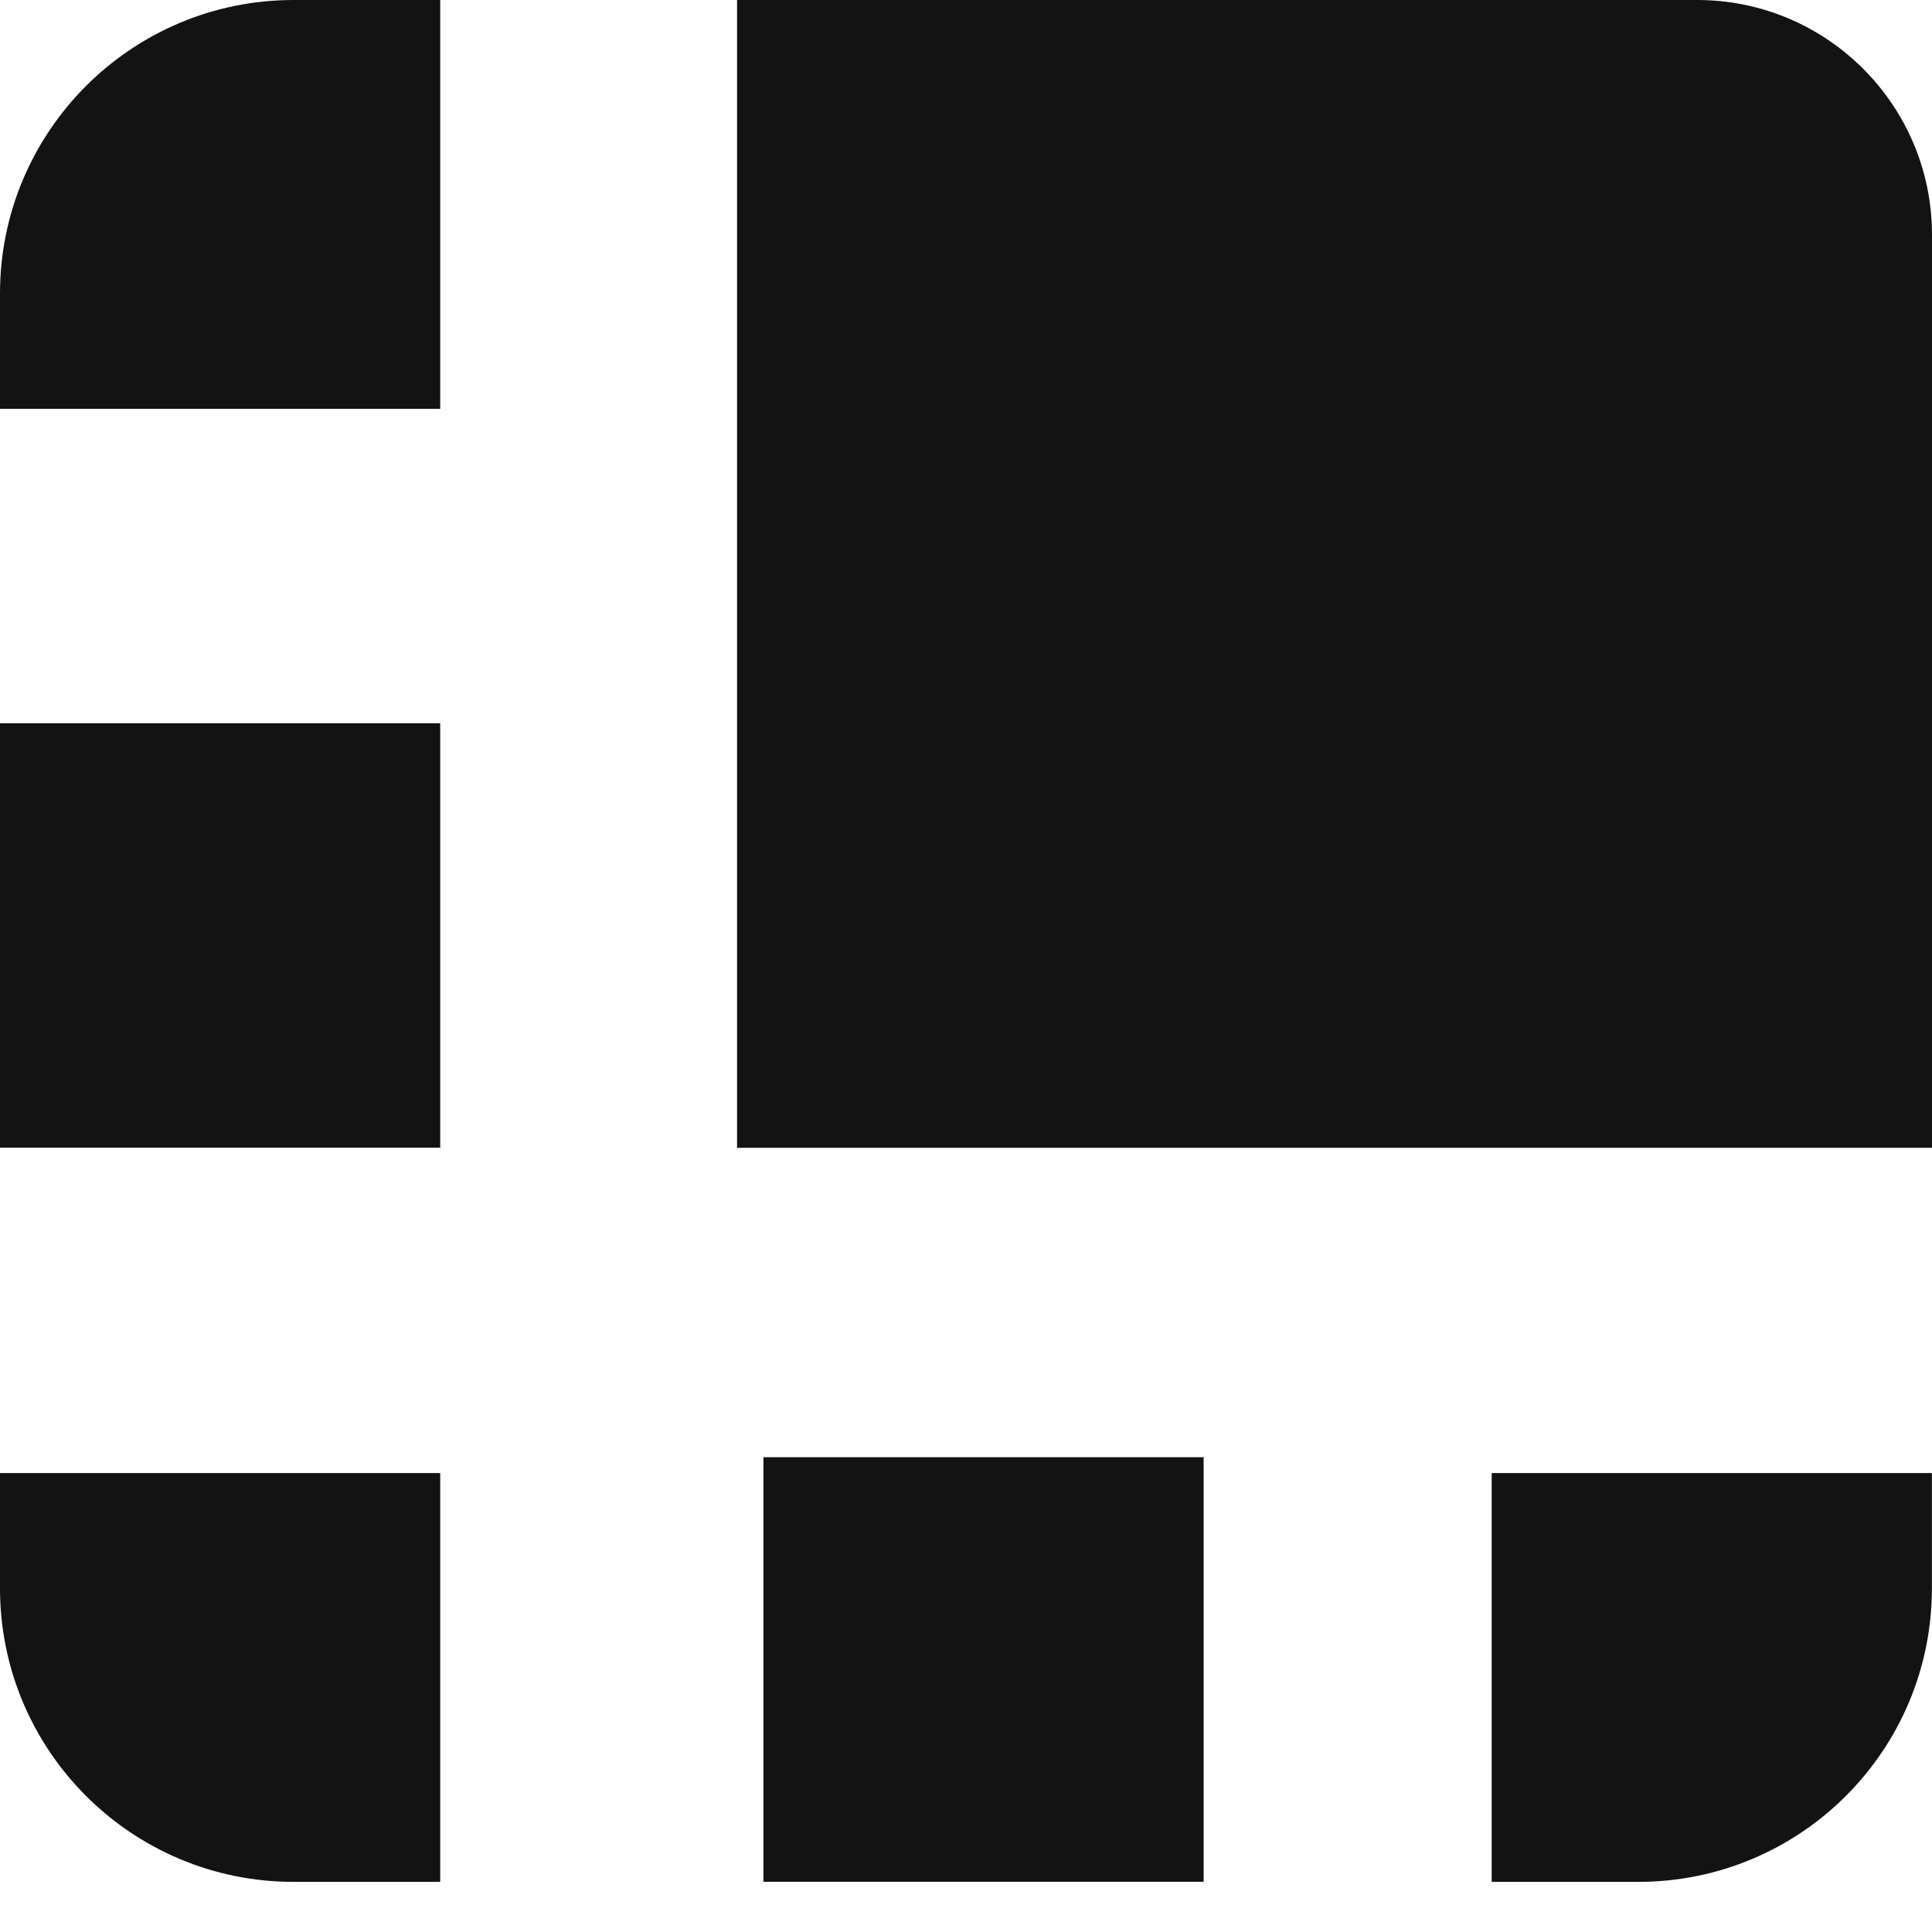 <svg width="20" height="20" viewBox="0 0 20 20" fill="none" xmlns="http://www.w3.org/2000/svg">
<path d="M0 7.487H4.557V11.881H0V7.487Z" fill="#121312"/>
<path d="M7.903 15.085H12.46V19.48H7.903V15.085Z" fill="#121312"/>
<path d="M0 3.039C0 1.361 1.361 0 3.039 0H4.557V4.232H0V3.039Z" fill="#121312"/>
<path d="M0 16.442C0 18.121 1.361 19.481 3.039 19.481H4.557V15.249H0V16.442Z" fill="#121312"/>
<path d="M19.999 16.442C19.999 18.121 18.638 19.481 16.96 19.481H15.442V15.249H19.999V16.442Z" fill="#121312"/>
<path d="M7.63 0H17.569C18.911 0 20 1.089 20 2.431V11.882H7.63V0Z" fill="#121312"/>
</svg>
